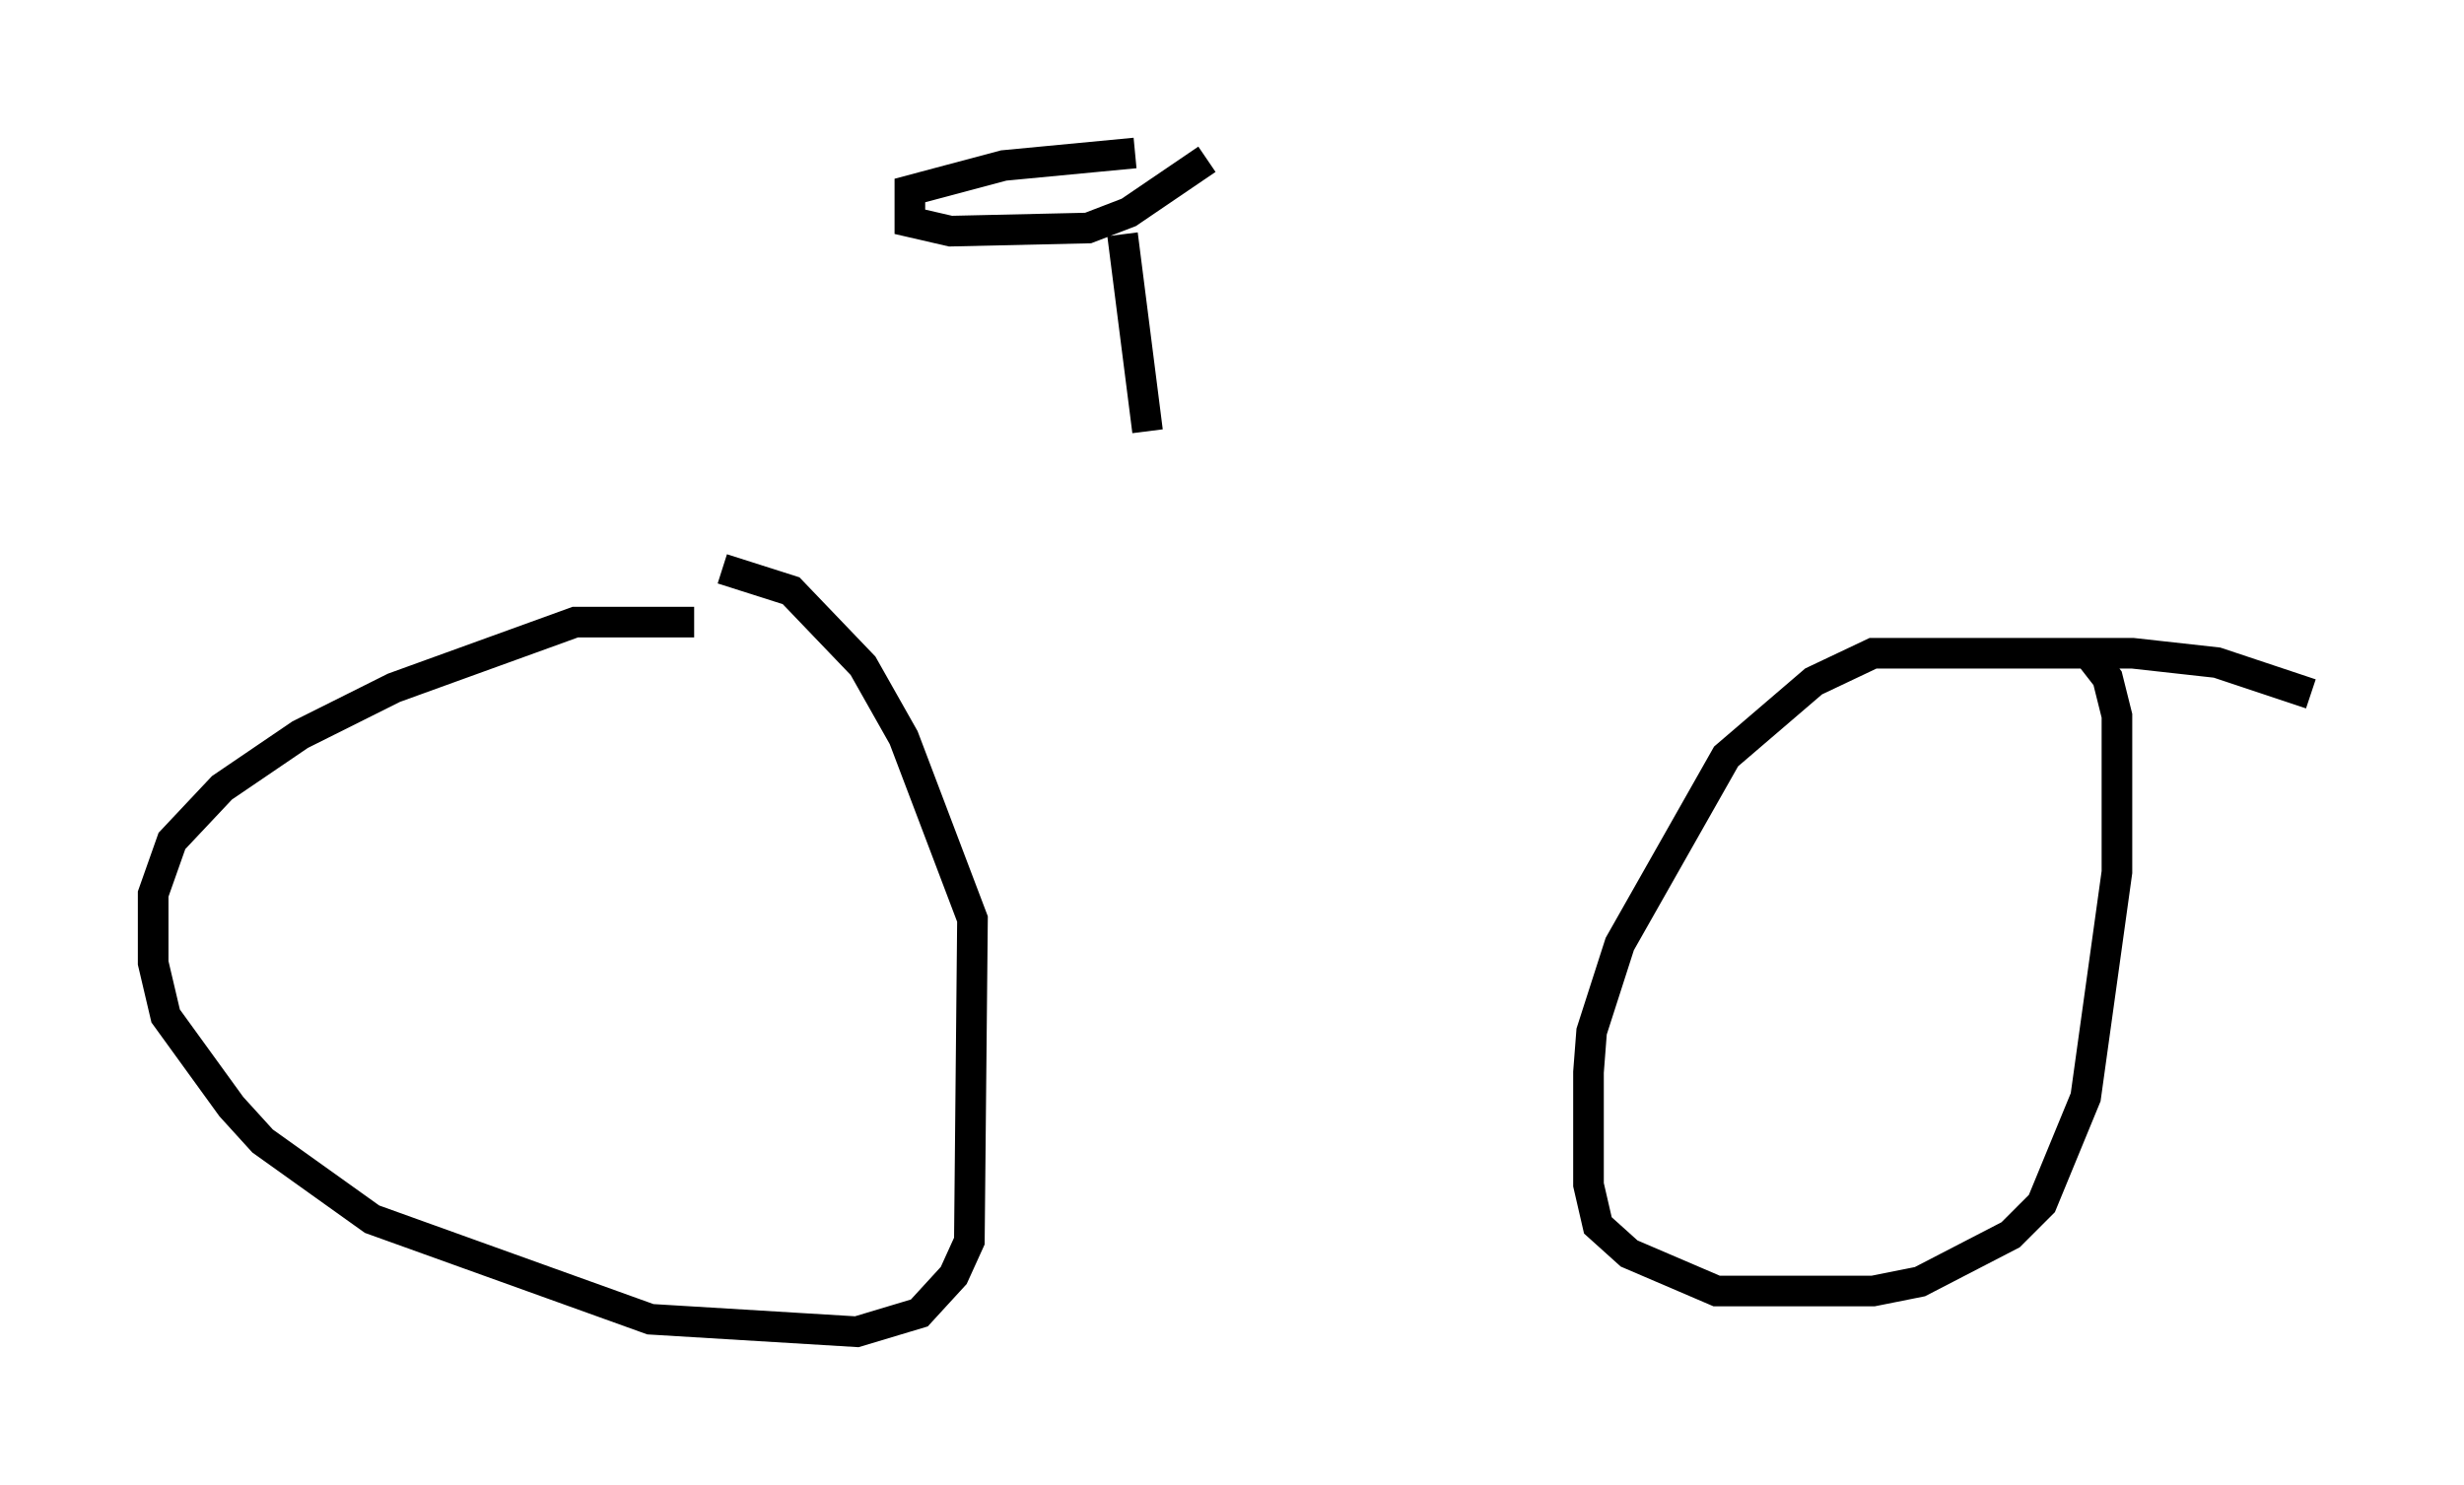 <?xml version="1.0" encoding="utf-8" ?>
<svg baseProfile="full" height="48.486" version="1.1" width="80.438" xmlns="http://www.w3.org/2000/svg" xmlns:ev="http://www.w3.org/2001/xml-events" xmlns:xlink="http://www.w3.org/1999/xlink"><defs /><rect fill="white" height="48.486" width="80.438" x="0" y="0" /><path d="M23.784, 20.823 m-1.123, -0.51 l-3.879, 0.0 -5.921, 2.144 l-3.063, 1.531 -2.552, 1.735 l-1.633, 1.735 -0.613, 1.735 l0.0, 2.246 0.408, 1.735 l2.144, 2.96 1.021, 1.123 l3.573, 2.552 9.086, 3.267 l6.738, 0.408 2.042, -0.613 l1.123, -1.225 0.51, -1.123 l0.102, -10.515 -2.246, -5.921 l-1.327, -2.348 -2.348, -2.45 l-2.246, -0.715 m51.859, 4.083 l-3.063, -1.021 -2.756, -0.306 l-8.473, 0.0 -1.94, 0.919 l-2.858, 2.45 -3.471, 6.125 l-0.919, 2.858 -0.102, 1.327 l0.0, 3.675 0.306, 1.327 l1.021, 0.919 2.858, 1.225 l5.104, 0.0 1.531, -0.306 l2.96, -1.531 1.021, -1.021 l1.429, -3.471 1.021, -7.35 l0.0, -5.104 -0.306, -1.225 l-0.715, -0.919 m-31.442, -13.577 l0.817, 6.431 m-0.408, -9.086 l-4.288, 0.408 -3.063, 0.817 l0.0, 1.021 1.327, 0.306 l4.492, -0.102 1.327, -0.51 l2.552, -1.735 " fill="none" stroke="black" stroke-width="1" /></svg>